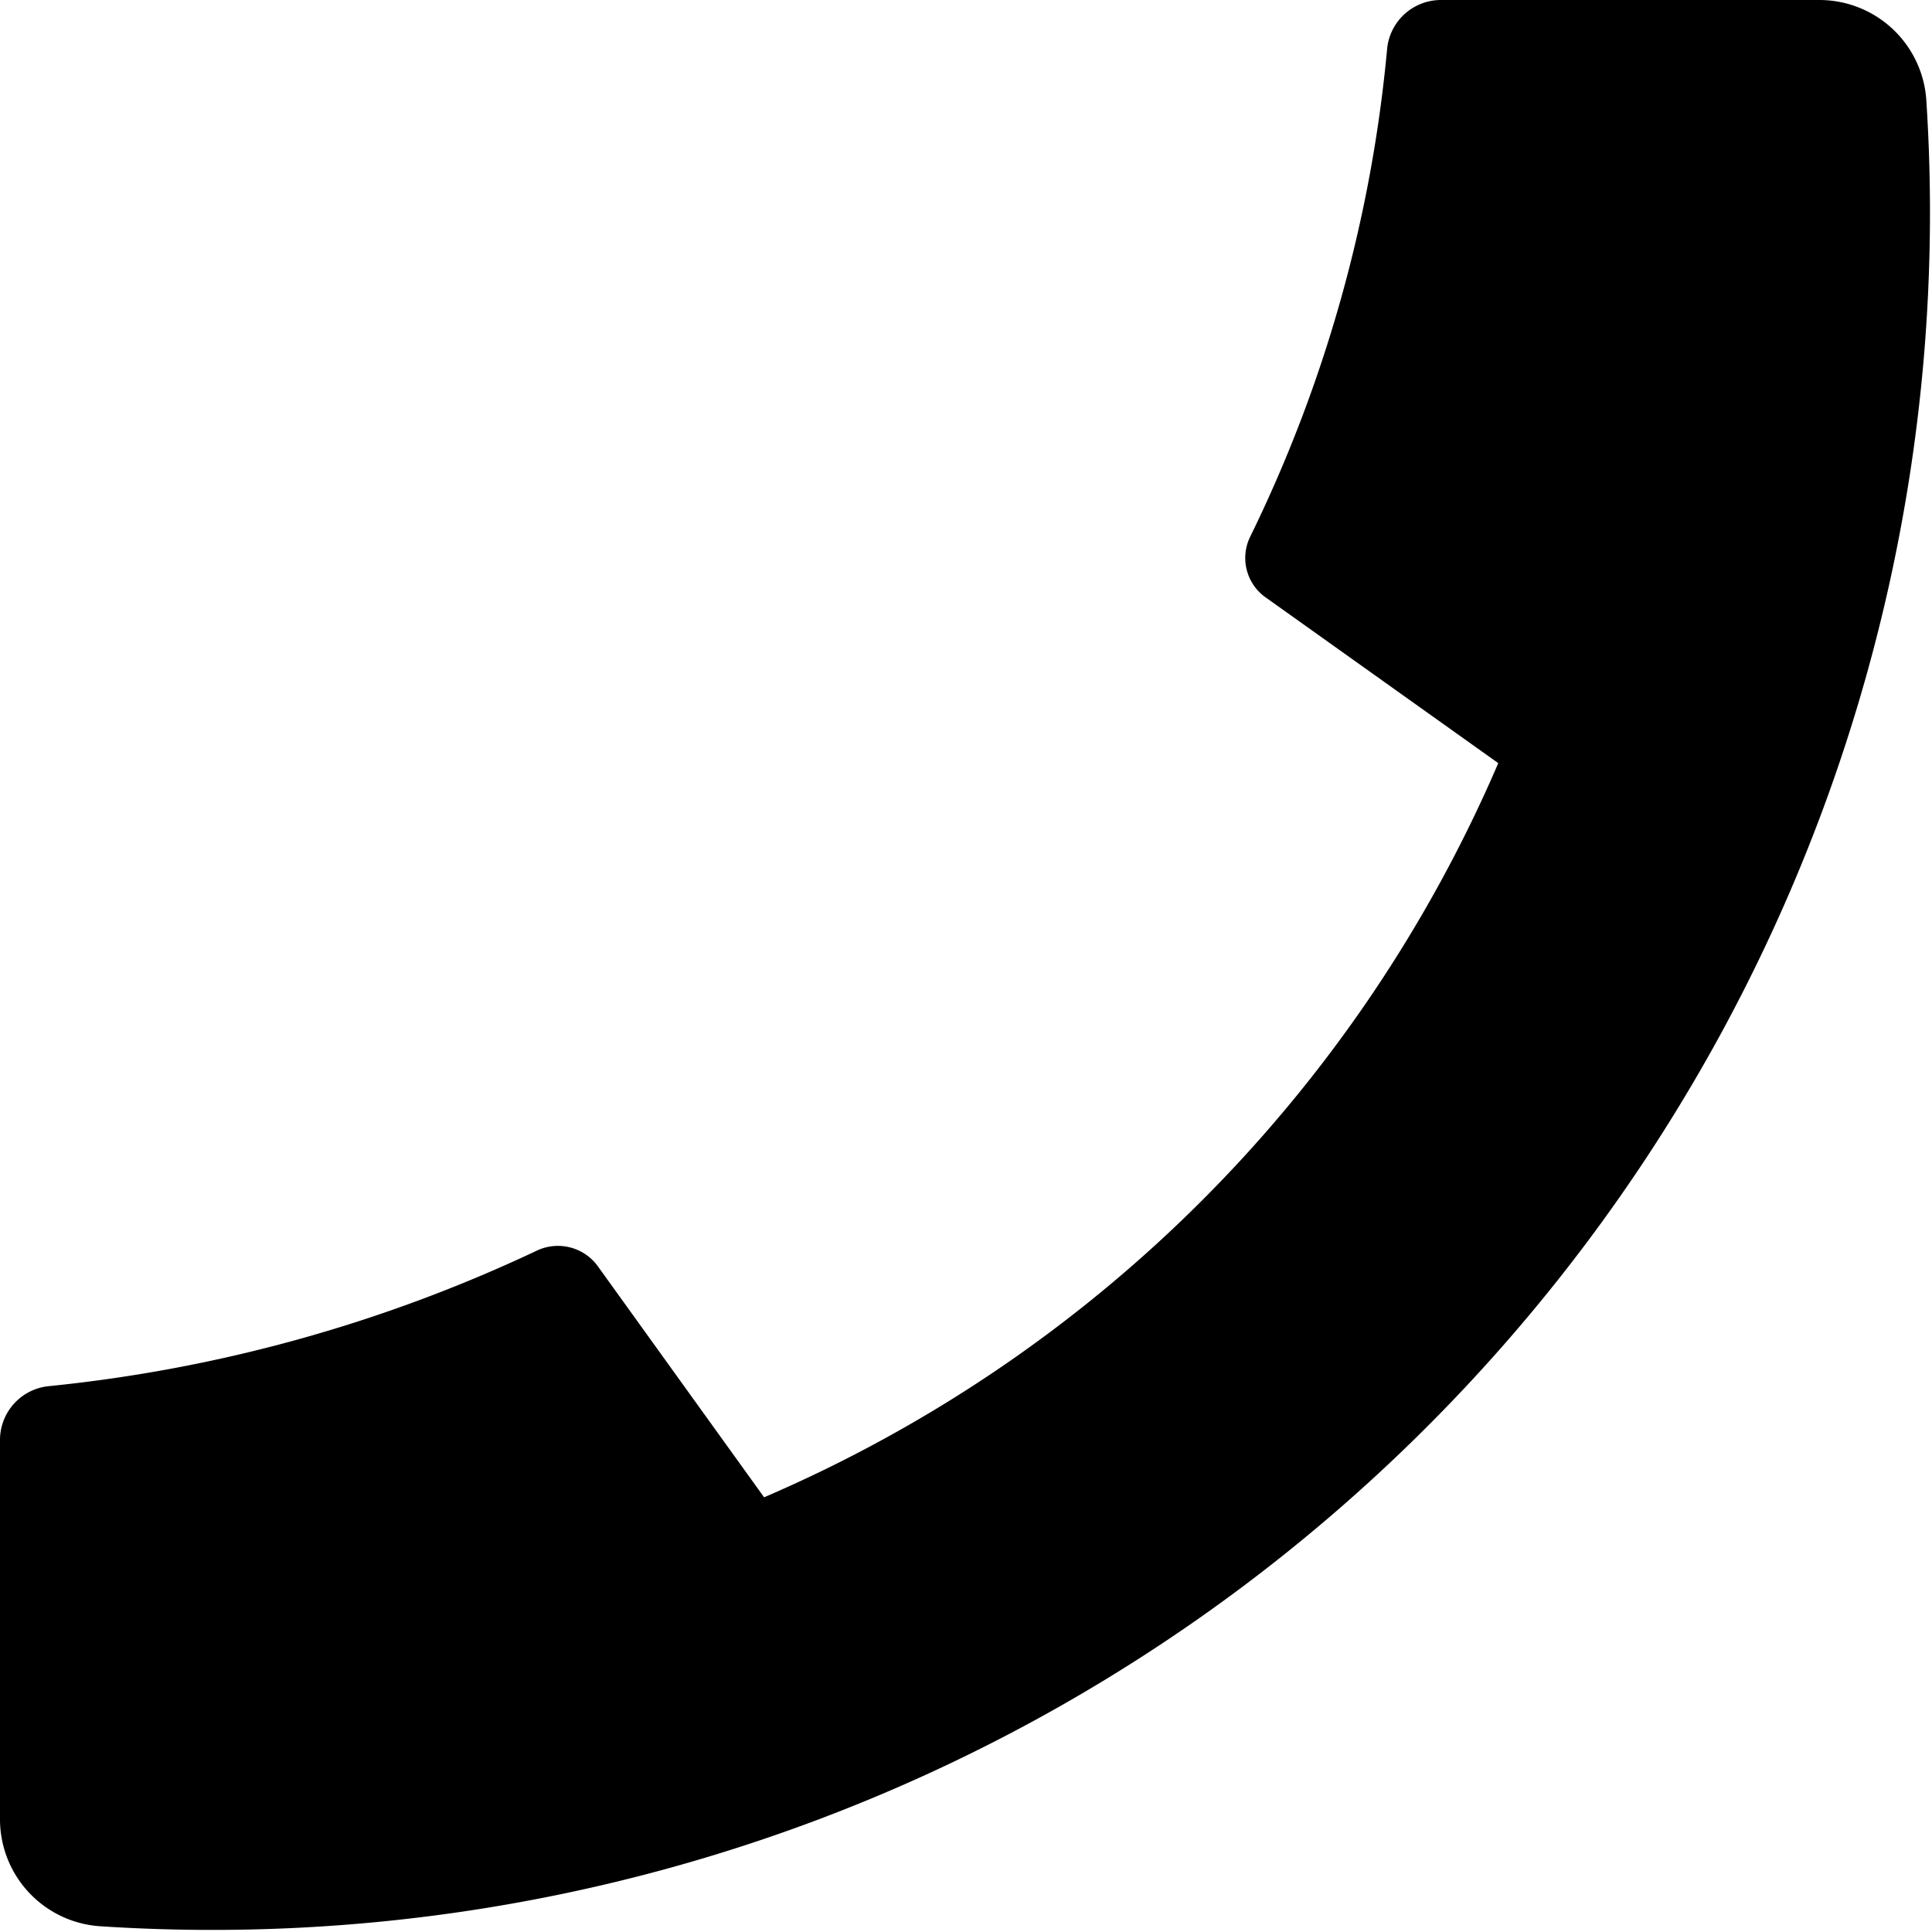 <svg viewBox="0 0 20 20" fill="currentColor" xmlns="http://www.w3.org/2000/svg">
  <path
    d="M0 14.91v3.93a1.11 1.11 0 0 0 1.03 1.1 17.78 17.78 0 0 0 18.91-18.92 1.11 1.11 0 0 0-1.1-1.02h-3.93a.56.56 0 0 0-.55.5 14.52 14.52 0 0 1-1.42 5.06.5.5 0 0 0 .17.63l2.4 1.71a14.5 14.5 0 0 1-7.6 7.6l-1.72-2.39a.51.51 0 0 0-.64-.16 15.45 15.45 0 0 1-5.05 1.4.56.56 0 0 0-.5.56Z"
    fill="currentColor" />
</svg>